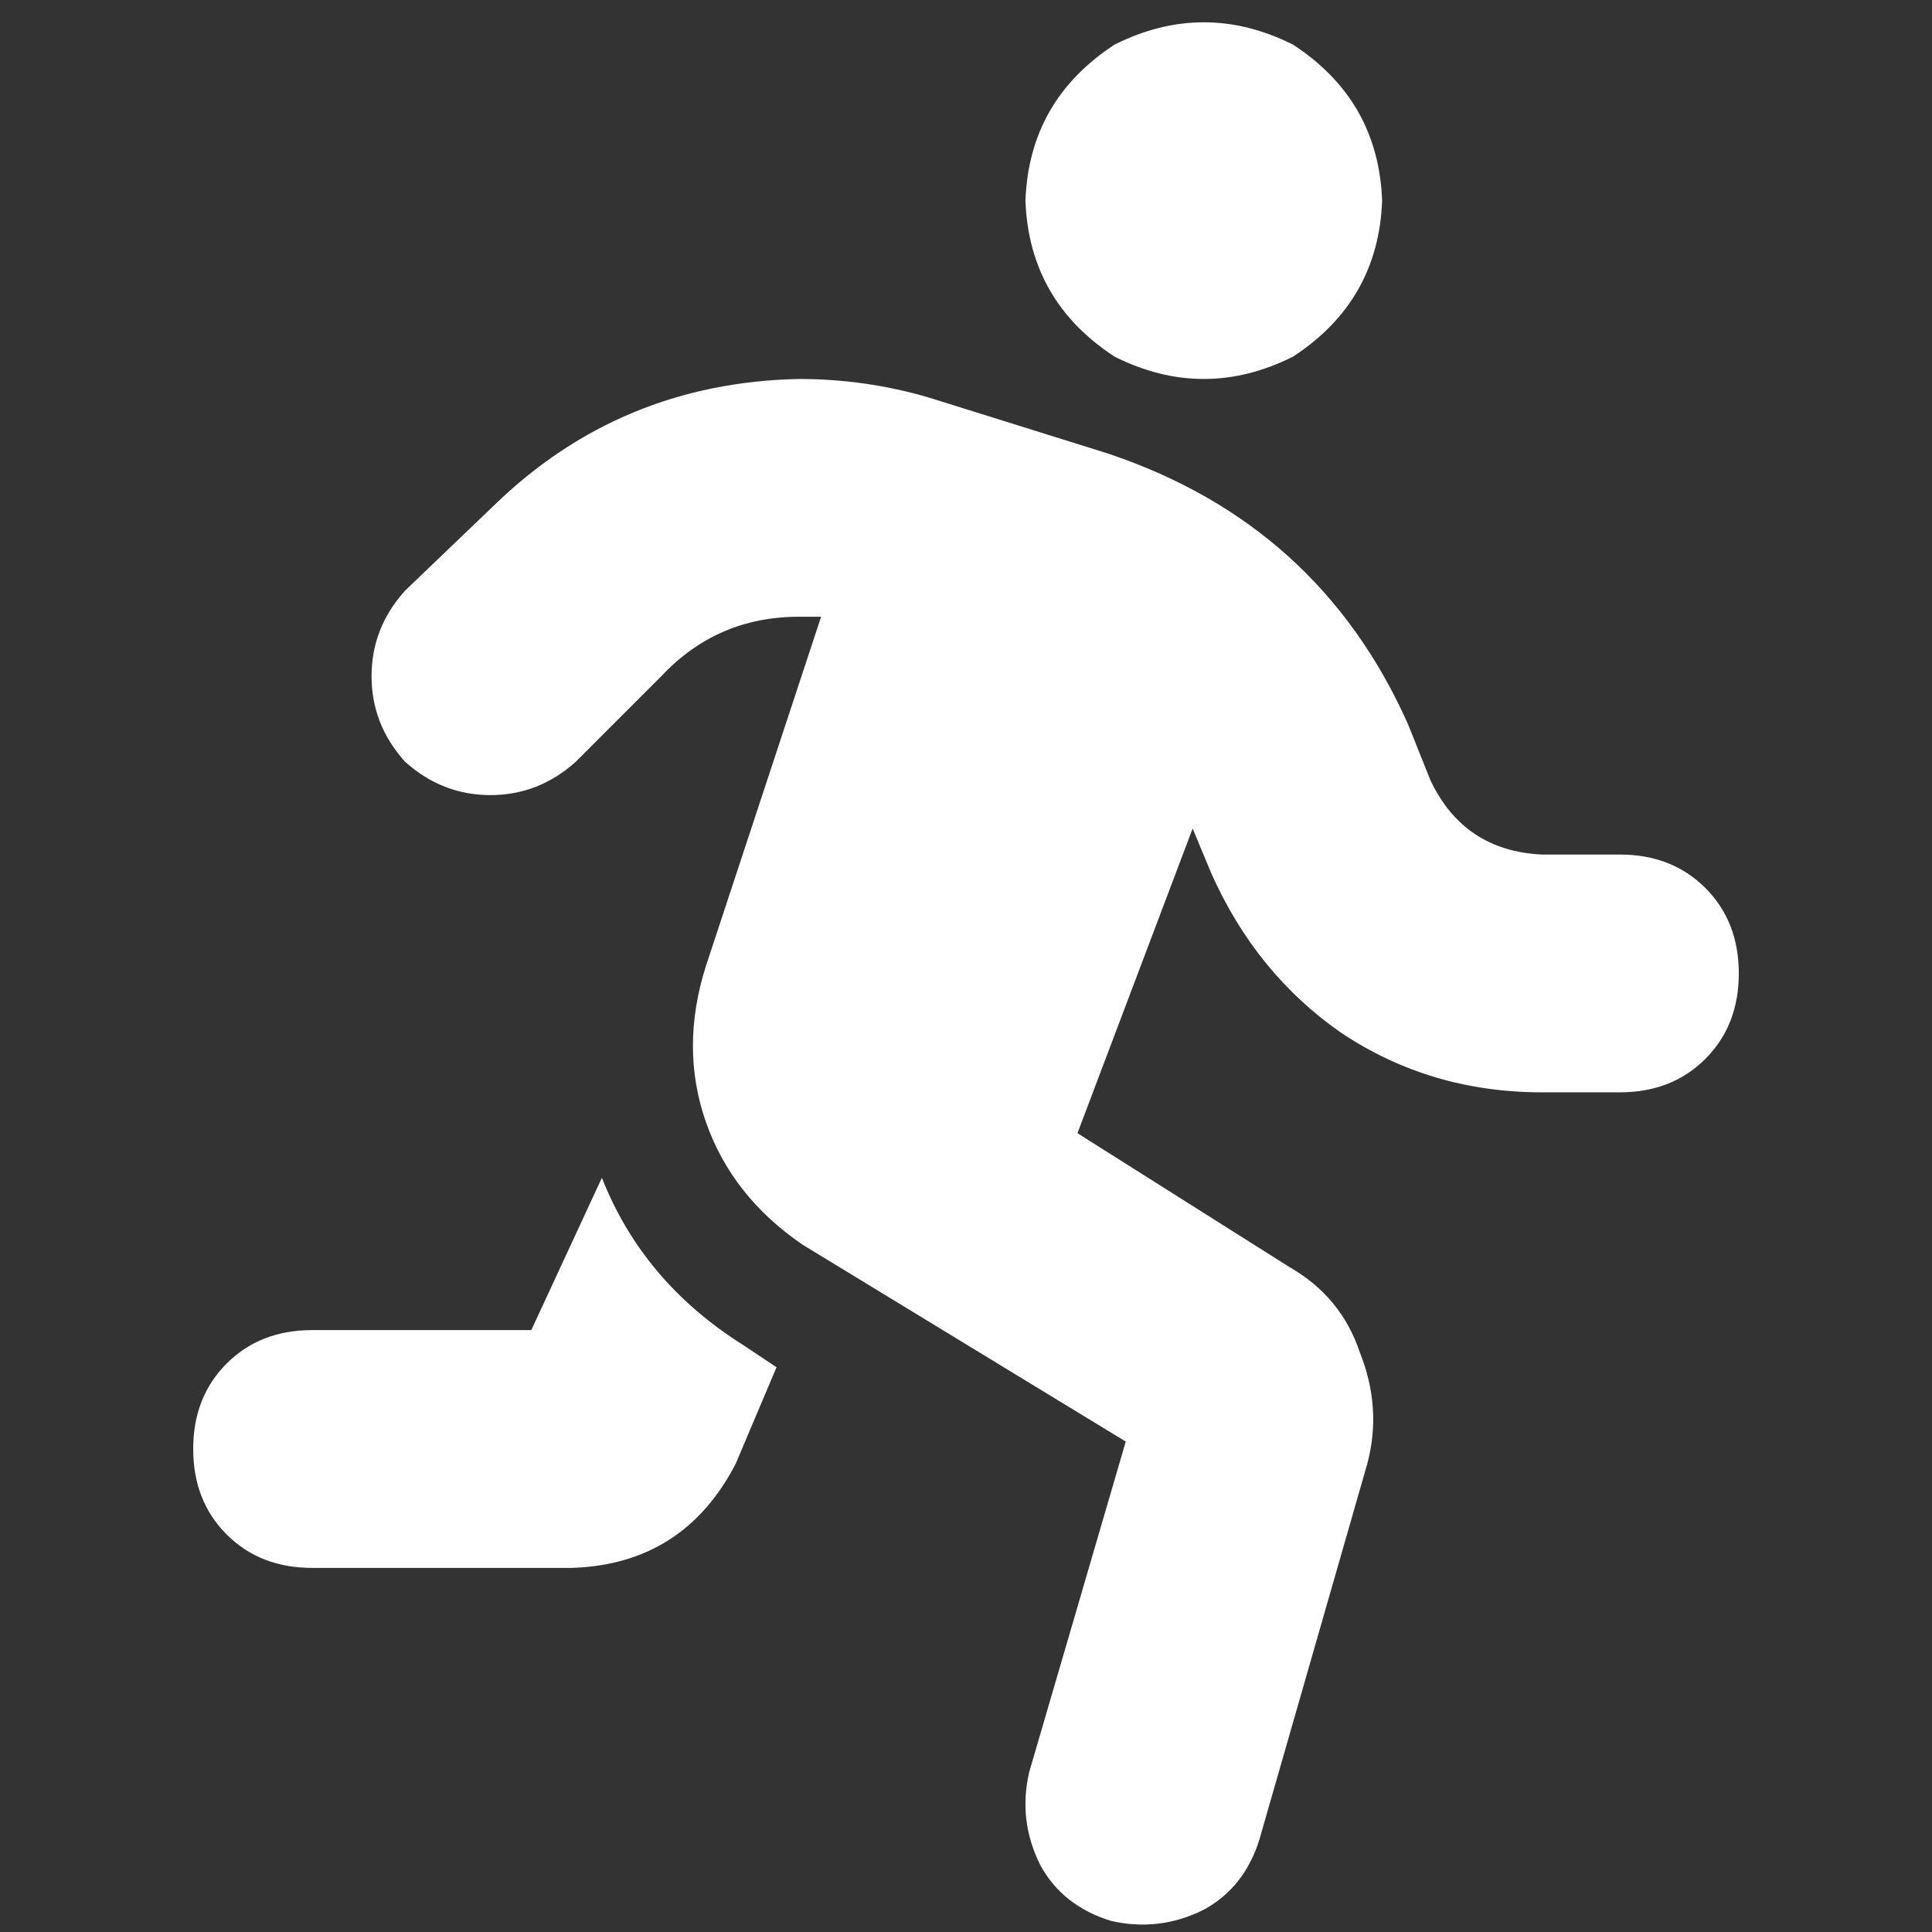 <!-- person-running icon by Free Icons (https://free-icons.github.io/free-icons/) -->
<svg xmlns="http://www.w3.org/2000/svg" height="512" fill="white" viewBox="0 0 512 512">
  <rect x="0" y="0" width="512" height="512" fill="#333333" stroke="none"/>
  <path
    d="M 366.277 53.169 Q 365.292 26.585 342.646 11.815 Q 319.015 0 295.385 11.815 Q 272.738 26.585 271.754 53.169 Q 272.738 79.754 295.385 94.523 Q 319.015 106.338 342.646 94.523 Q 365.292 79.754 366.277 53.169 L 366.277 53.169 Z M 175.262 179.2 Q 190.031 163.446 211.692 163.446 Q 214.646 163.446 217.6 163.446 L 187.077 256 L 187.077 256 Q 180.185 277.662 187.077 297.354 Q 193.969 317.046 212.677 329.846 L 298.338 382.031 L 298.338 382.031 L 272.738 469.662 L 272.738 469.662 Q 269.785 482.462 275.692 494.277 Q 281.6 505.108 294.4 509.046 Q 307.2 512 319.015 506.092 Q 329.846 500.185 333.785 487.385 L 362.338 387.938 L 362.338 387.938 Q 366.277 373.169 360.369 358.4 Q 355.446 343.631 341.662 335.754 L 285.538 300.308 L 285.538 300.308 L 316.062 219.569 L 316.062 219.569 L 320.985 231.385 L 320.985 231.385 Q 332.8 257.969 355.446 273.723 Q 379.077 289.477 408.615 289.477 L 429.292 289.477 L 429.292 289.477 Q 443.077 289.477 451.938 280.615 Q 460.8 271.754 460.8 257.969 Q 460.8 244.185 451.938 235.323 Q 443.077 226.462 429.292 226.462 L 408.615 226.462 L 408.615 226.462 Q 387.938 225.477 379.077 206.769 L 373.169 192 L 373.169 192 Q 349.538 138.831 293.415 120.123 L 246.154 105.354 L 246.154 105.354 Q 229.415 100.431 211.692 100.431 Q 164.431 101.415 130.954 133.908 L 107.323 156.554 L 107.323 156.554 Q 98.462 166.4 98.462 179.2 Q 98.462 192 107.323 201.846 Q 117.169 210.708 129.969 210.708 Q 142.769 210.708 152.615 201.846 L 175.262 179.2 L 175.262 179.2 Z M 140.8 352.492 L 82.708 352.492 L 140.8 352.492 L 82.708 352.492 Q 68.923 352.492 60.062 361.354 Q 51.2 370.215 51.2 384 Q 51.2 397.785 60.062 406.646 Q 68.923 415.508 82.708 415.508 L 151.631 415.508 L 151.631 415.508 Q 181.169 414.523 194.954 387.938 L 205.785 362.338 L 205.785 362.338 L 196.923 356.431 L 196.923 356.431 Q 170.338 339.692 159.508 312.123 L 140.8 352.492 L 140.8 352.492 Z"
  />
</svg>
